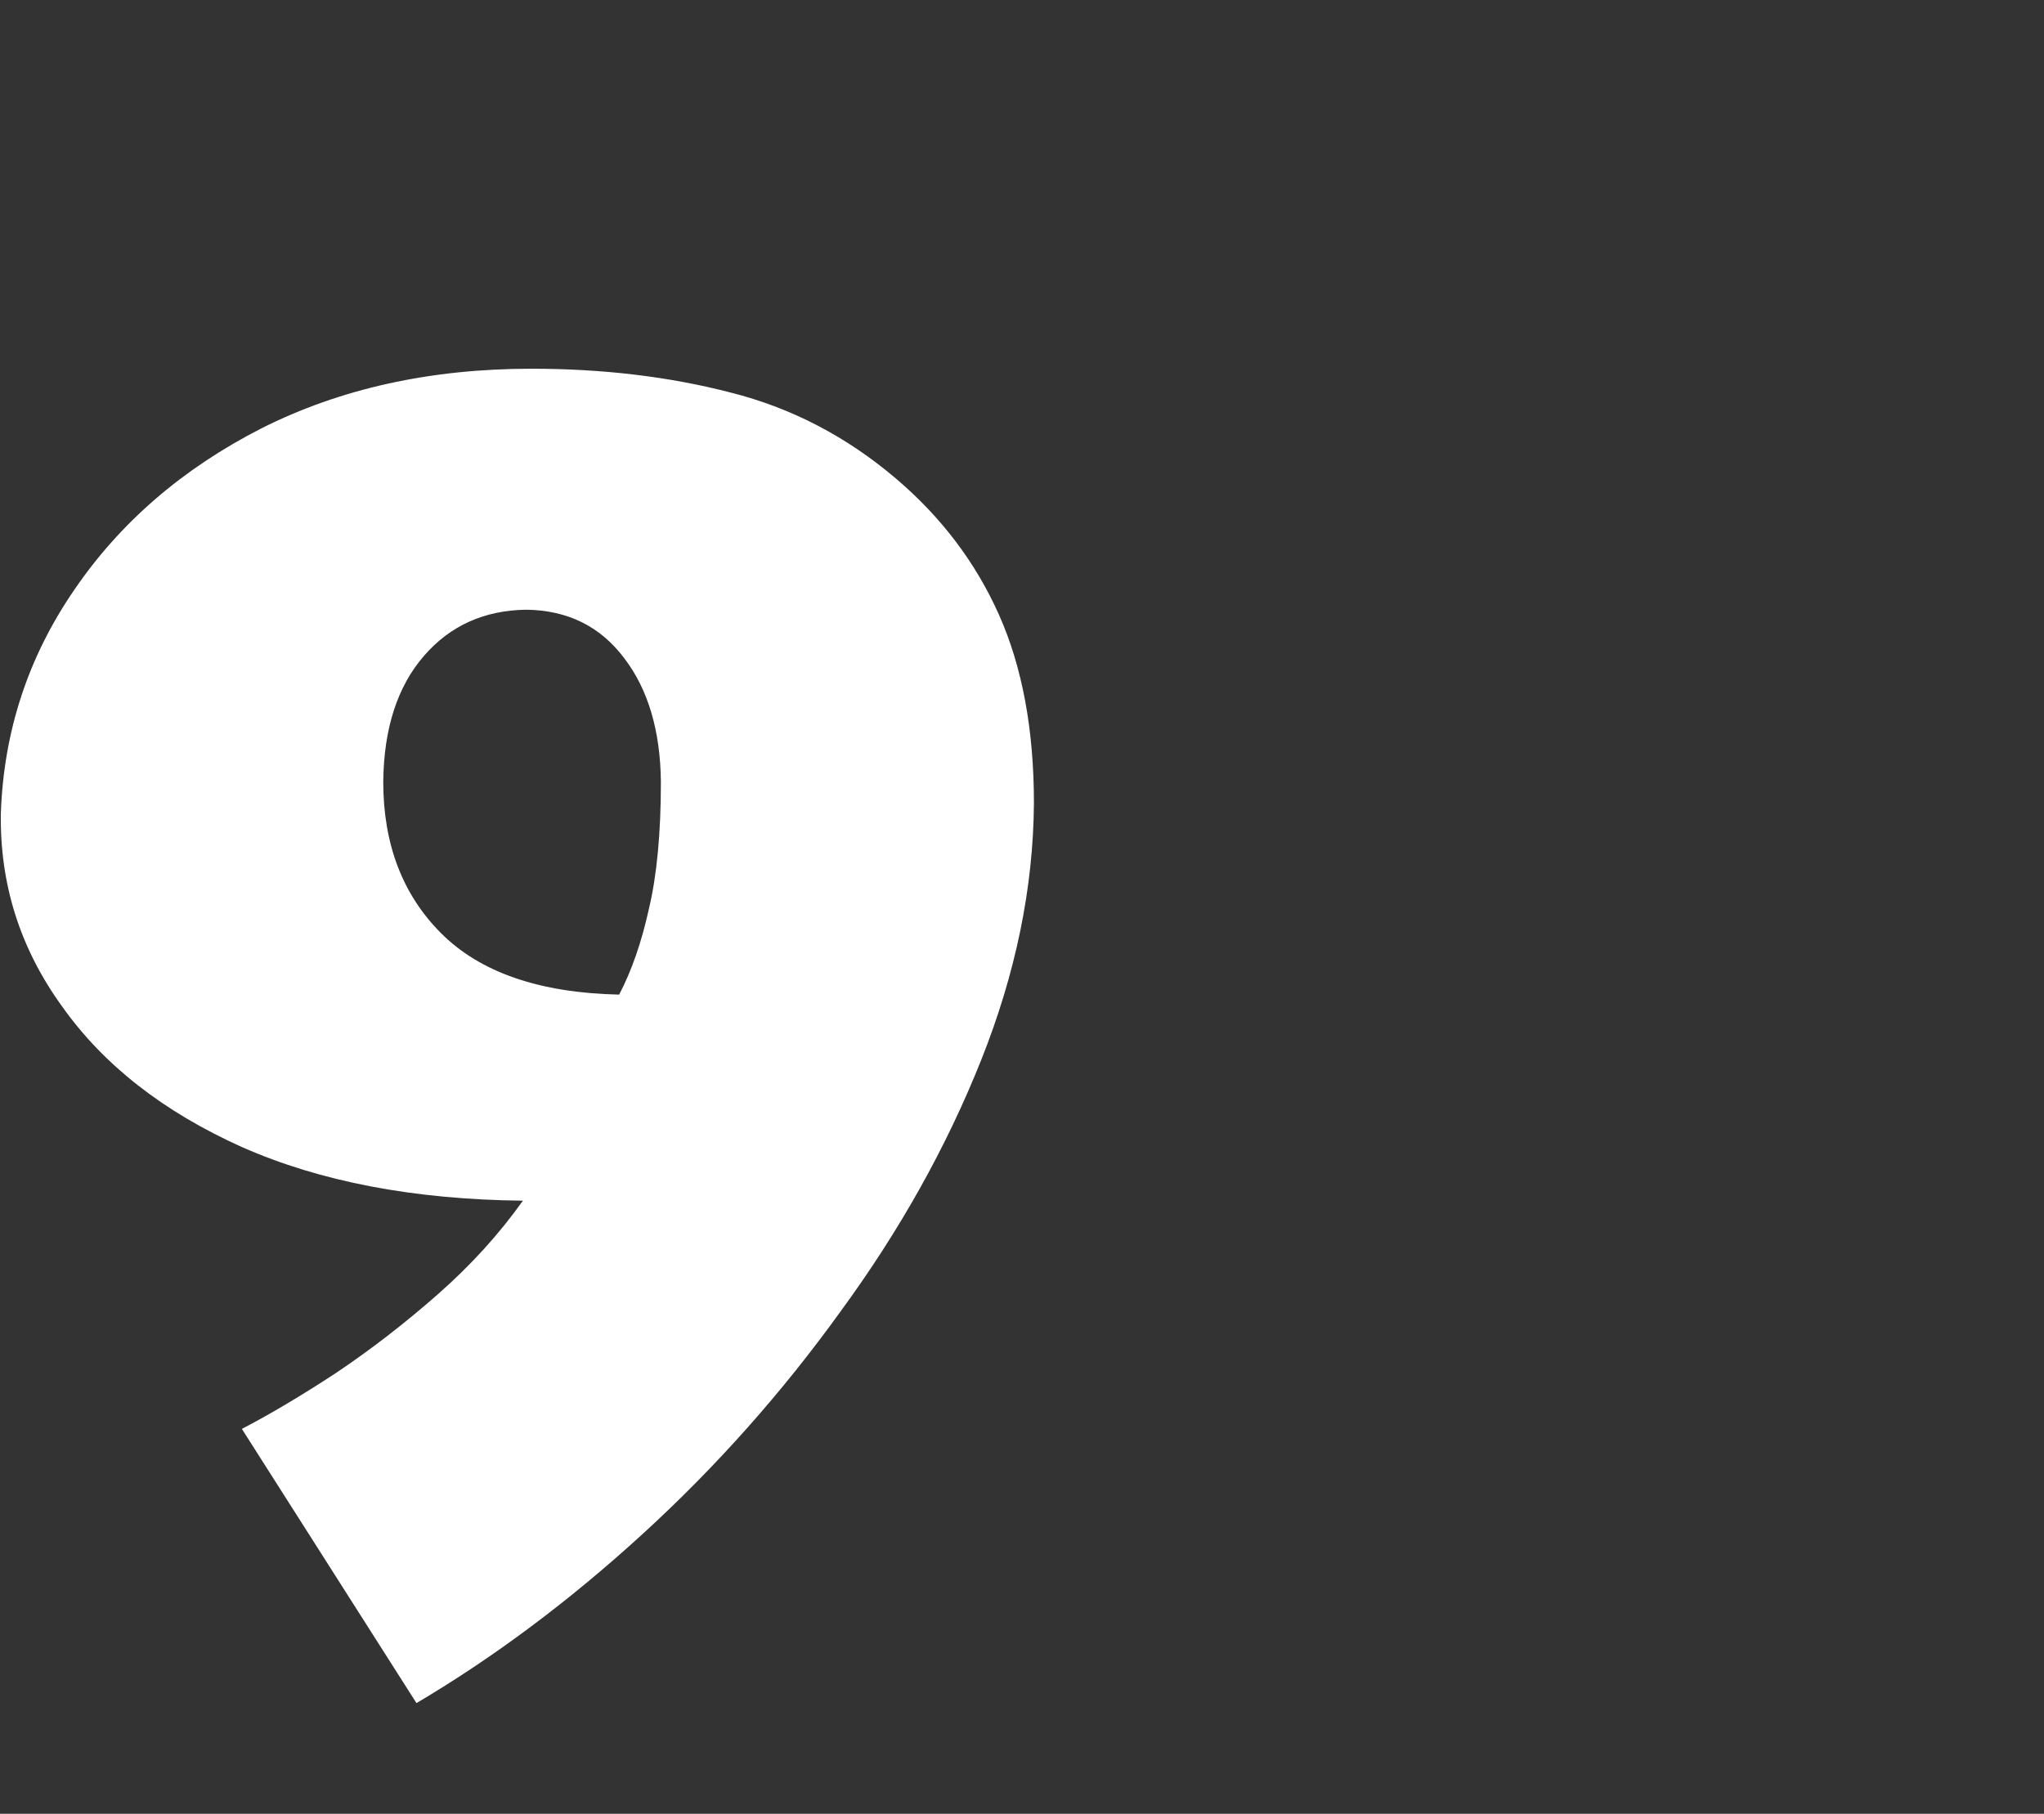 <?xml version="1.0" encoding="UTF-8" standalone="no"?>
<svg xmlns:ffdec="https://www.free-decompiler.com/flash" xmlns:xlink="http://www.w3.org/1999/xlink" ffdec:objectType="text" height="10.65px" width="12.0px" xmlns="http://www.w3.org/2000/svg">
  <rect width="100%" height="100%" fill="#333333" stroke="none"/>
  <g transform="matrix(1.0, 0.0, 0.0, 1.0, -1.15, -0.4)">
    <g transform="matrix(1.0, 0.0, 0.0, 1.0, 0.0, 0.0)">
      <use fill="#ffffff" height="10.65" transform="matrix(0.01, 0.0, 0.0, 0.01, 0.0, 10.0)" width="12.0" xlink:href="#font_Lithos_Pro_Regular_90"/>
    </g>
  </g>
  <defs>
    <g id="font_Lithos_Pro_Regular_90">
      <path d="M424.0 -602.0 L424.0 -602.0 Q387.0 -601.5 364.0 -575.0 340.5 -548.0 340.0 -501.0 340.0 -446.0 374.0 -412.0 408.5 -377.5 478.5 -376.0 489.5 -397.0 496.0 -426.5 503.0 -456.0 503.0 -501.0 502.5 -546.0 481.5 -573.5 460.5 -601.5 424.0 -602.0 M359.5 40.0 L359.5 40.0 257.0 -121.0 Q282.0 -134.0 312.5 -154.0 343.0 -174.5 372.0 -200.0 401.0 -225.5 422.0 -255.0 326.0 -256.0 257.0 -286.5 188.0 -317.5 151.5 -369.0 114.5 -420.0 115.5 -482.5 118.0 -554.5 158.5 -613.5 199.0 -673.0 268.5 -708.5 338.0 -743.5 427.0 -743.5 490.0 -743.5 544.0 -729.5 597.5 -716.0 641.0 -679.0 681.0 -645.0 701.5 -599.0 722.0 -553.0 722.0 -488.5 721.5 -414.0 691.0 -337.5 660.5 -261.0 608.5 -190.0 557.0 -118.5 492.5 -59.5 428.0 -0.5 359.5 40.0" fill-rule="evenodd" stroke="none"/>
    </g>
  </defs>
</svg>
